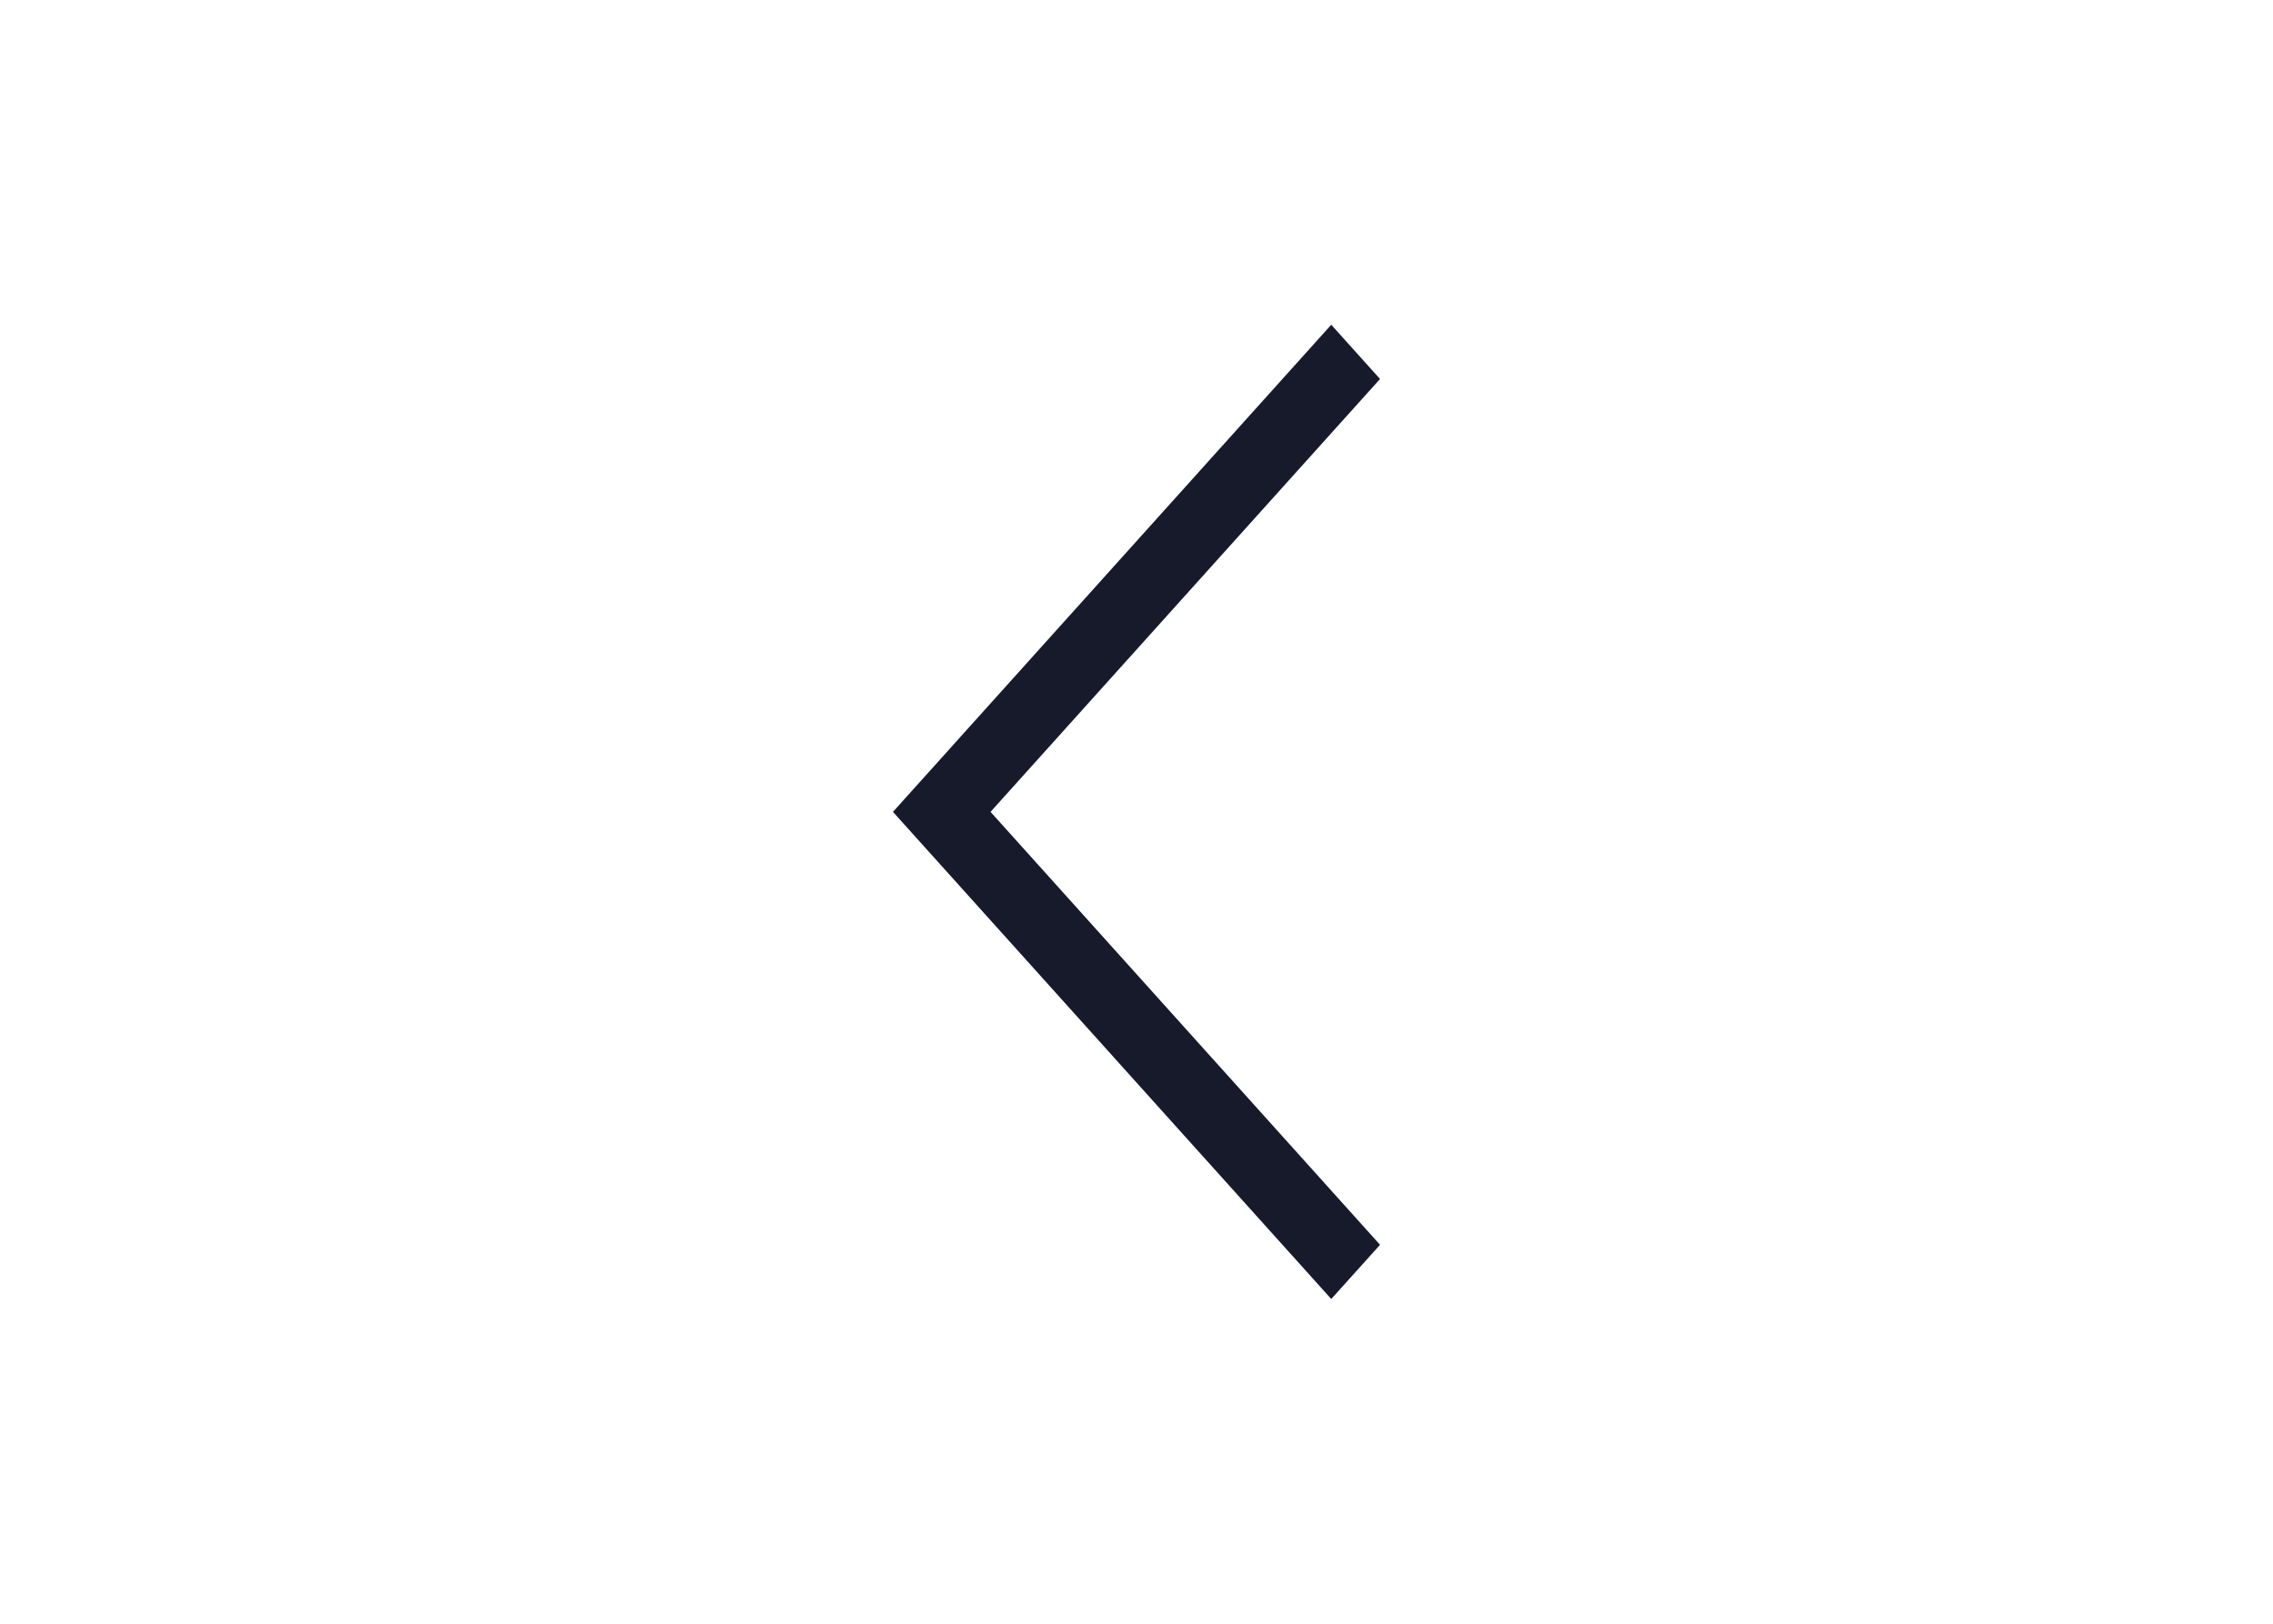 <svg width="56" height="40" viewBox="0 0 56 40" fill="none" xmlns="http://www.w3.org/2000/svg">
<rect width="56" height="40" fill="white"/>
<path fill-rule="evenodd" clip-rule="evenodd" d="M32.798 8L22 20L32.798 32L34 30.665L24.404 20L34 9.336L32.798 8Z" fill="#161A2B"/>
</svg>
